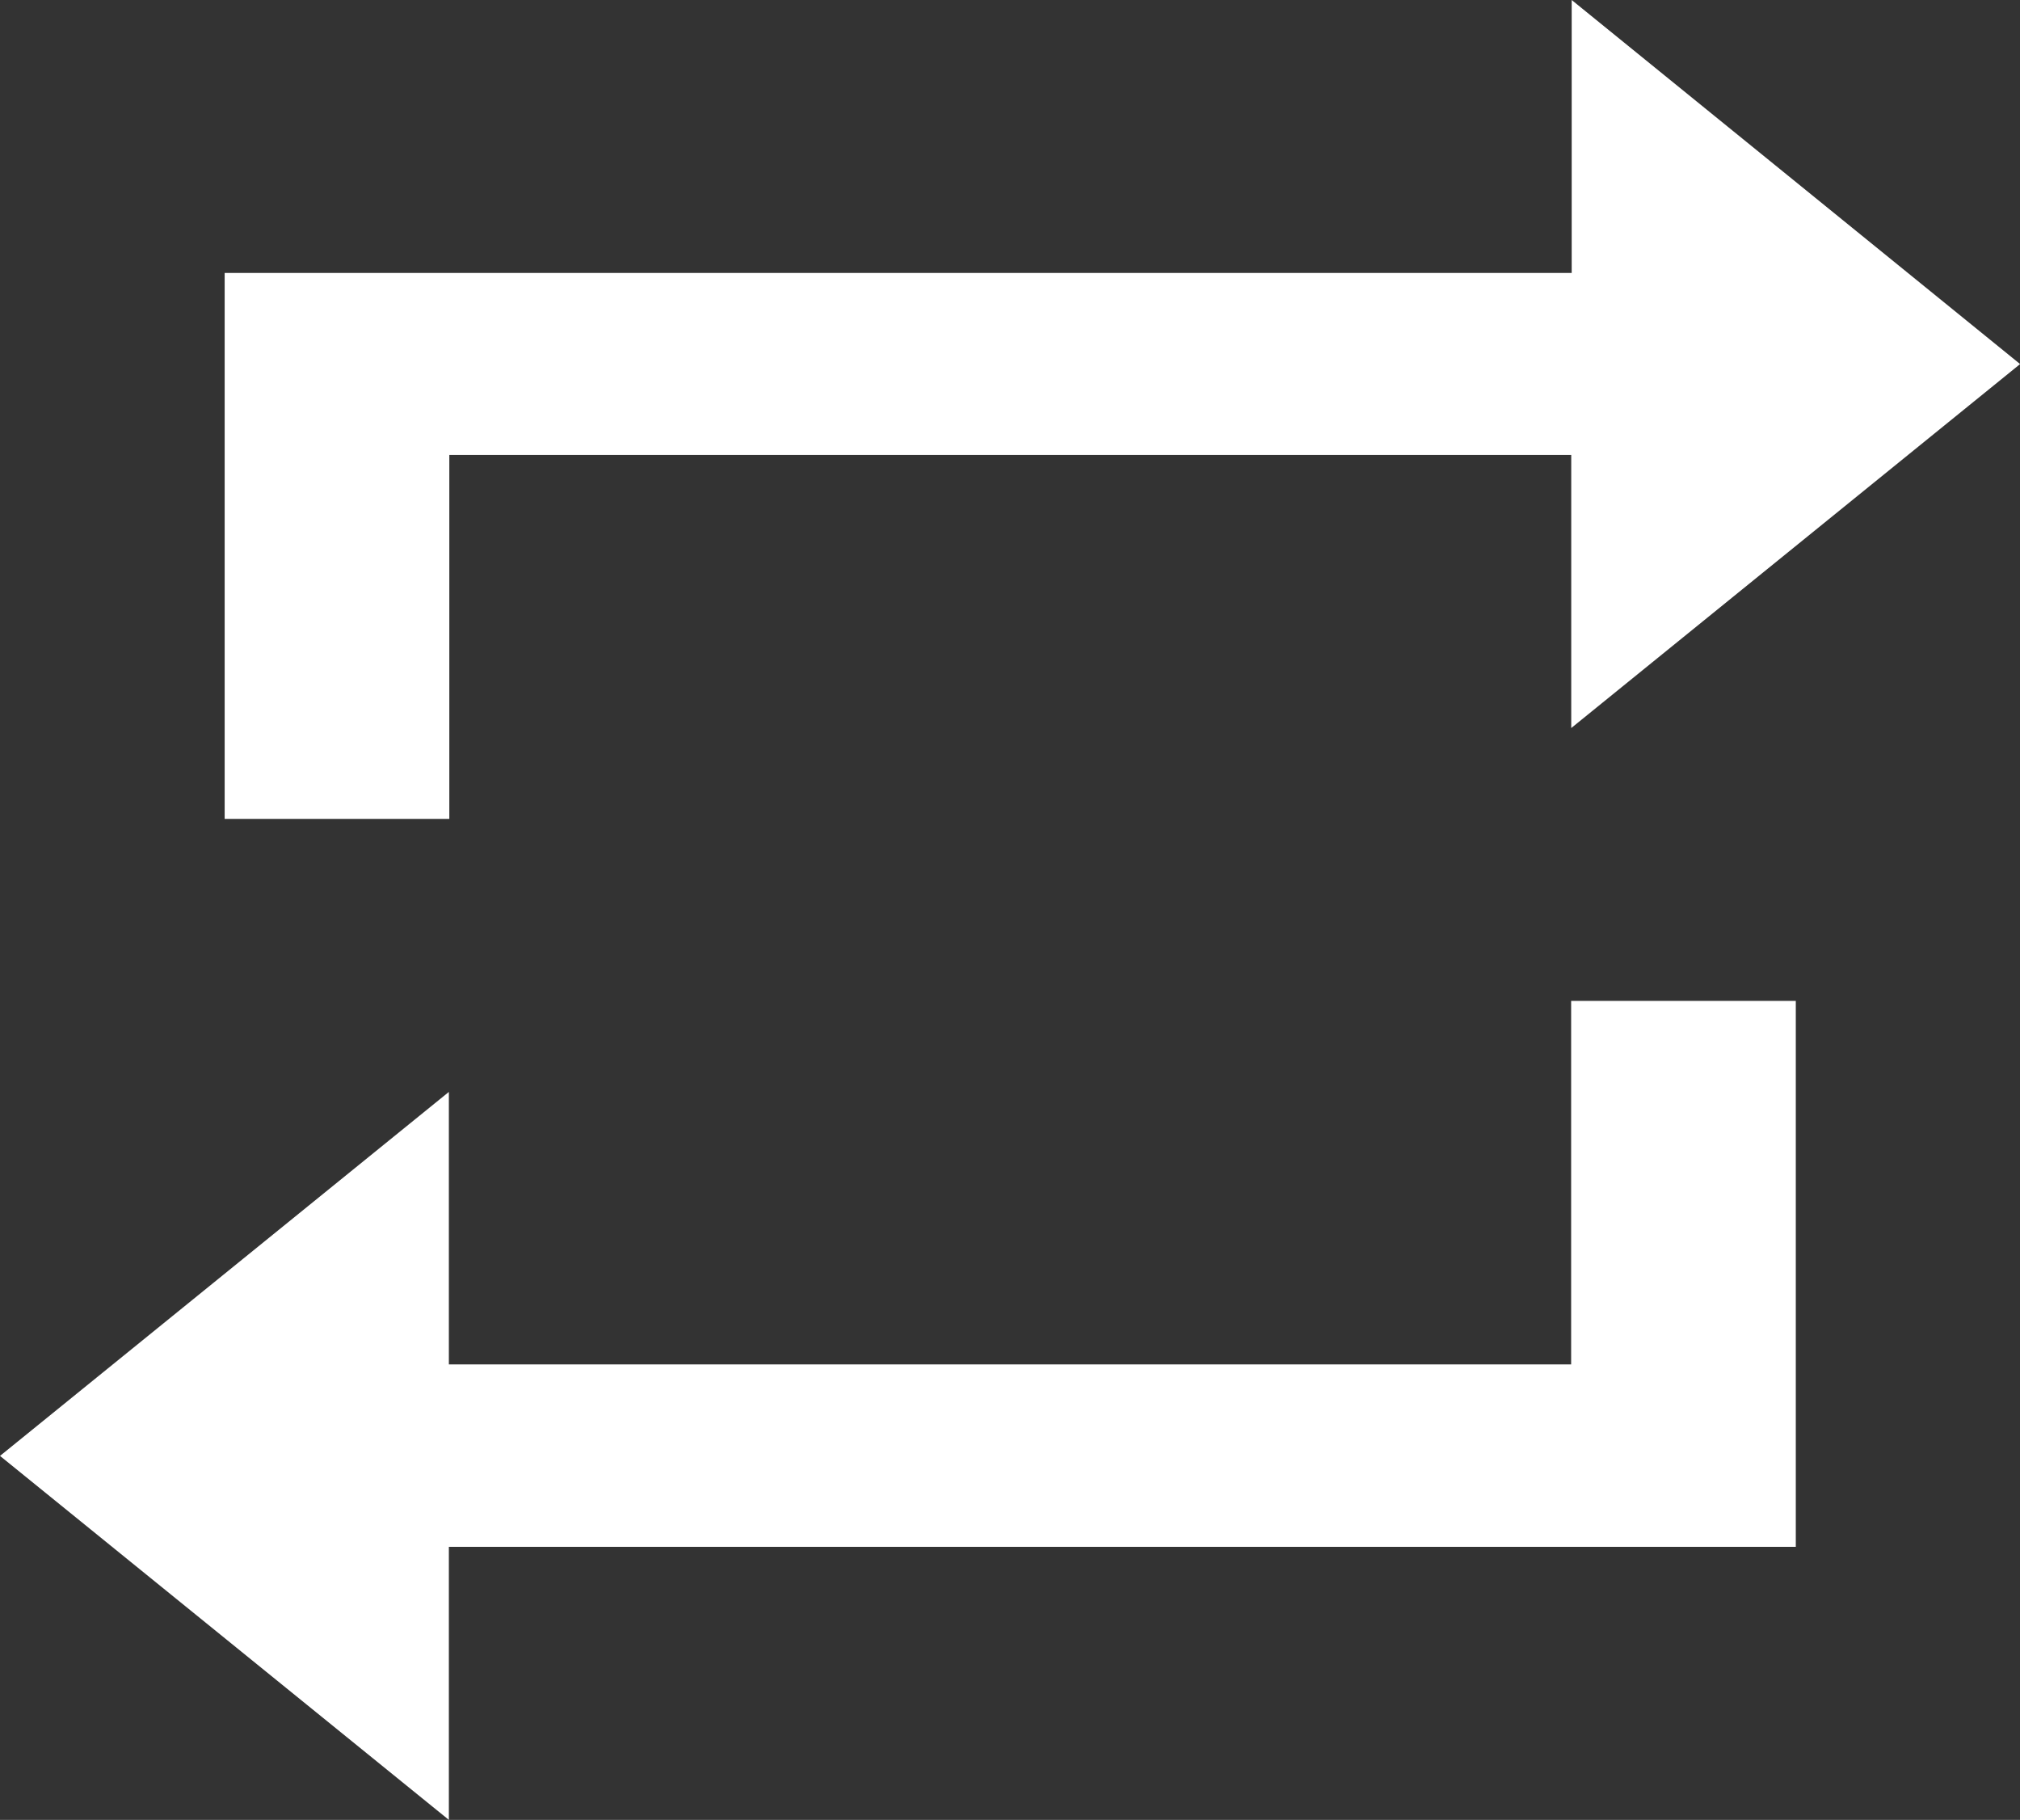 <svg xmlns="http://www.w3.org/2000/svg" width="21.993" height="19.81" viewBox="0 0 21.993 19.81">
  <rect x="0" y="0" width="21.993" height="19.81" fill="#333333" stroke="none"/>
  <path id="Icon_ionic-md-repeat" data-name="Icon ionic-md-repeat" d="M9.387,8.327h12.22V11.3l4.887-3.962L21.612,3.375V6.346H6.946v5.943H9.392V8.327Zm12.225,9.9H9.387V15.261L4.5,19.223l4.887,3.962V20.213H24.052V14.27H21.606v3.962Z" transform="translate(-4.5 -3.375)" fill="#fff"/>
</svg>
